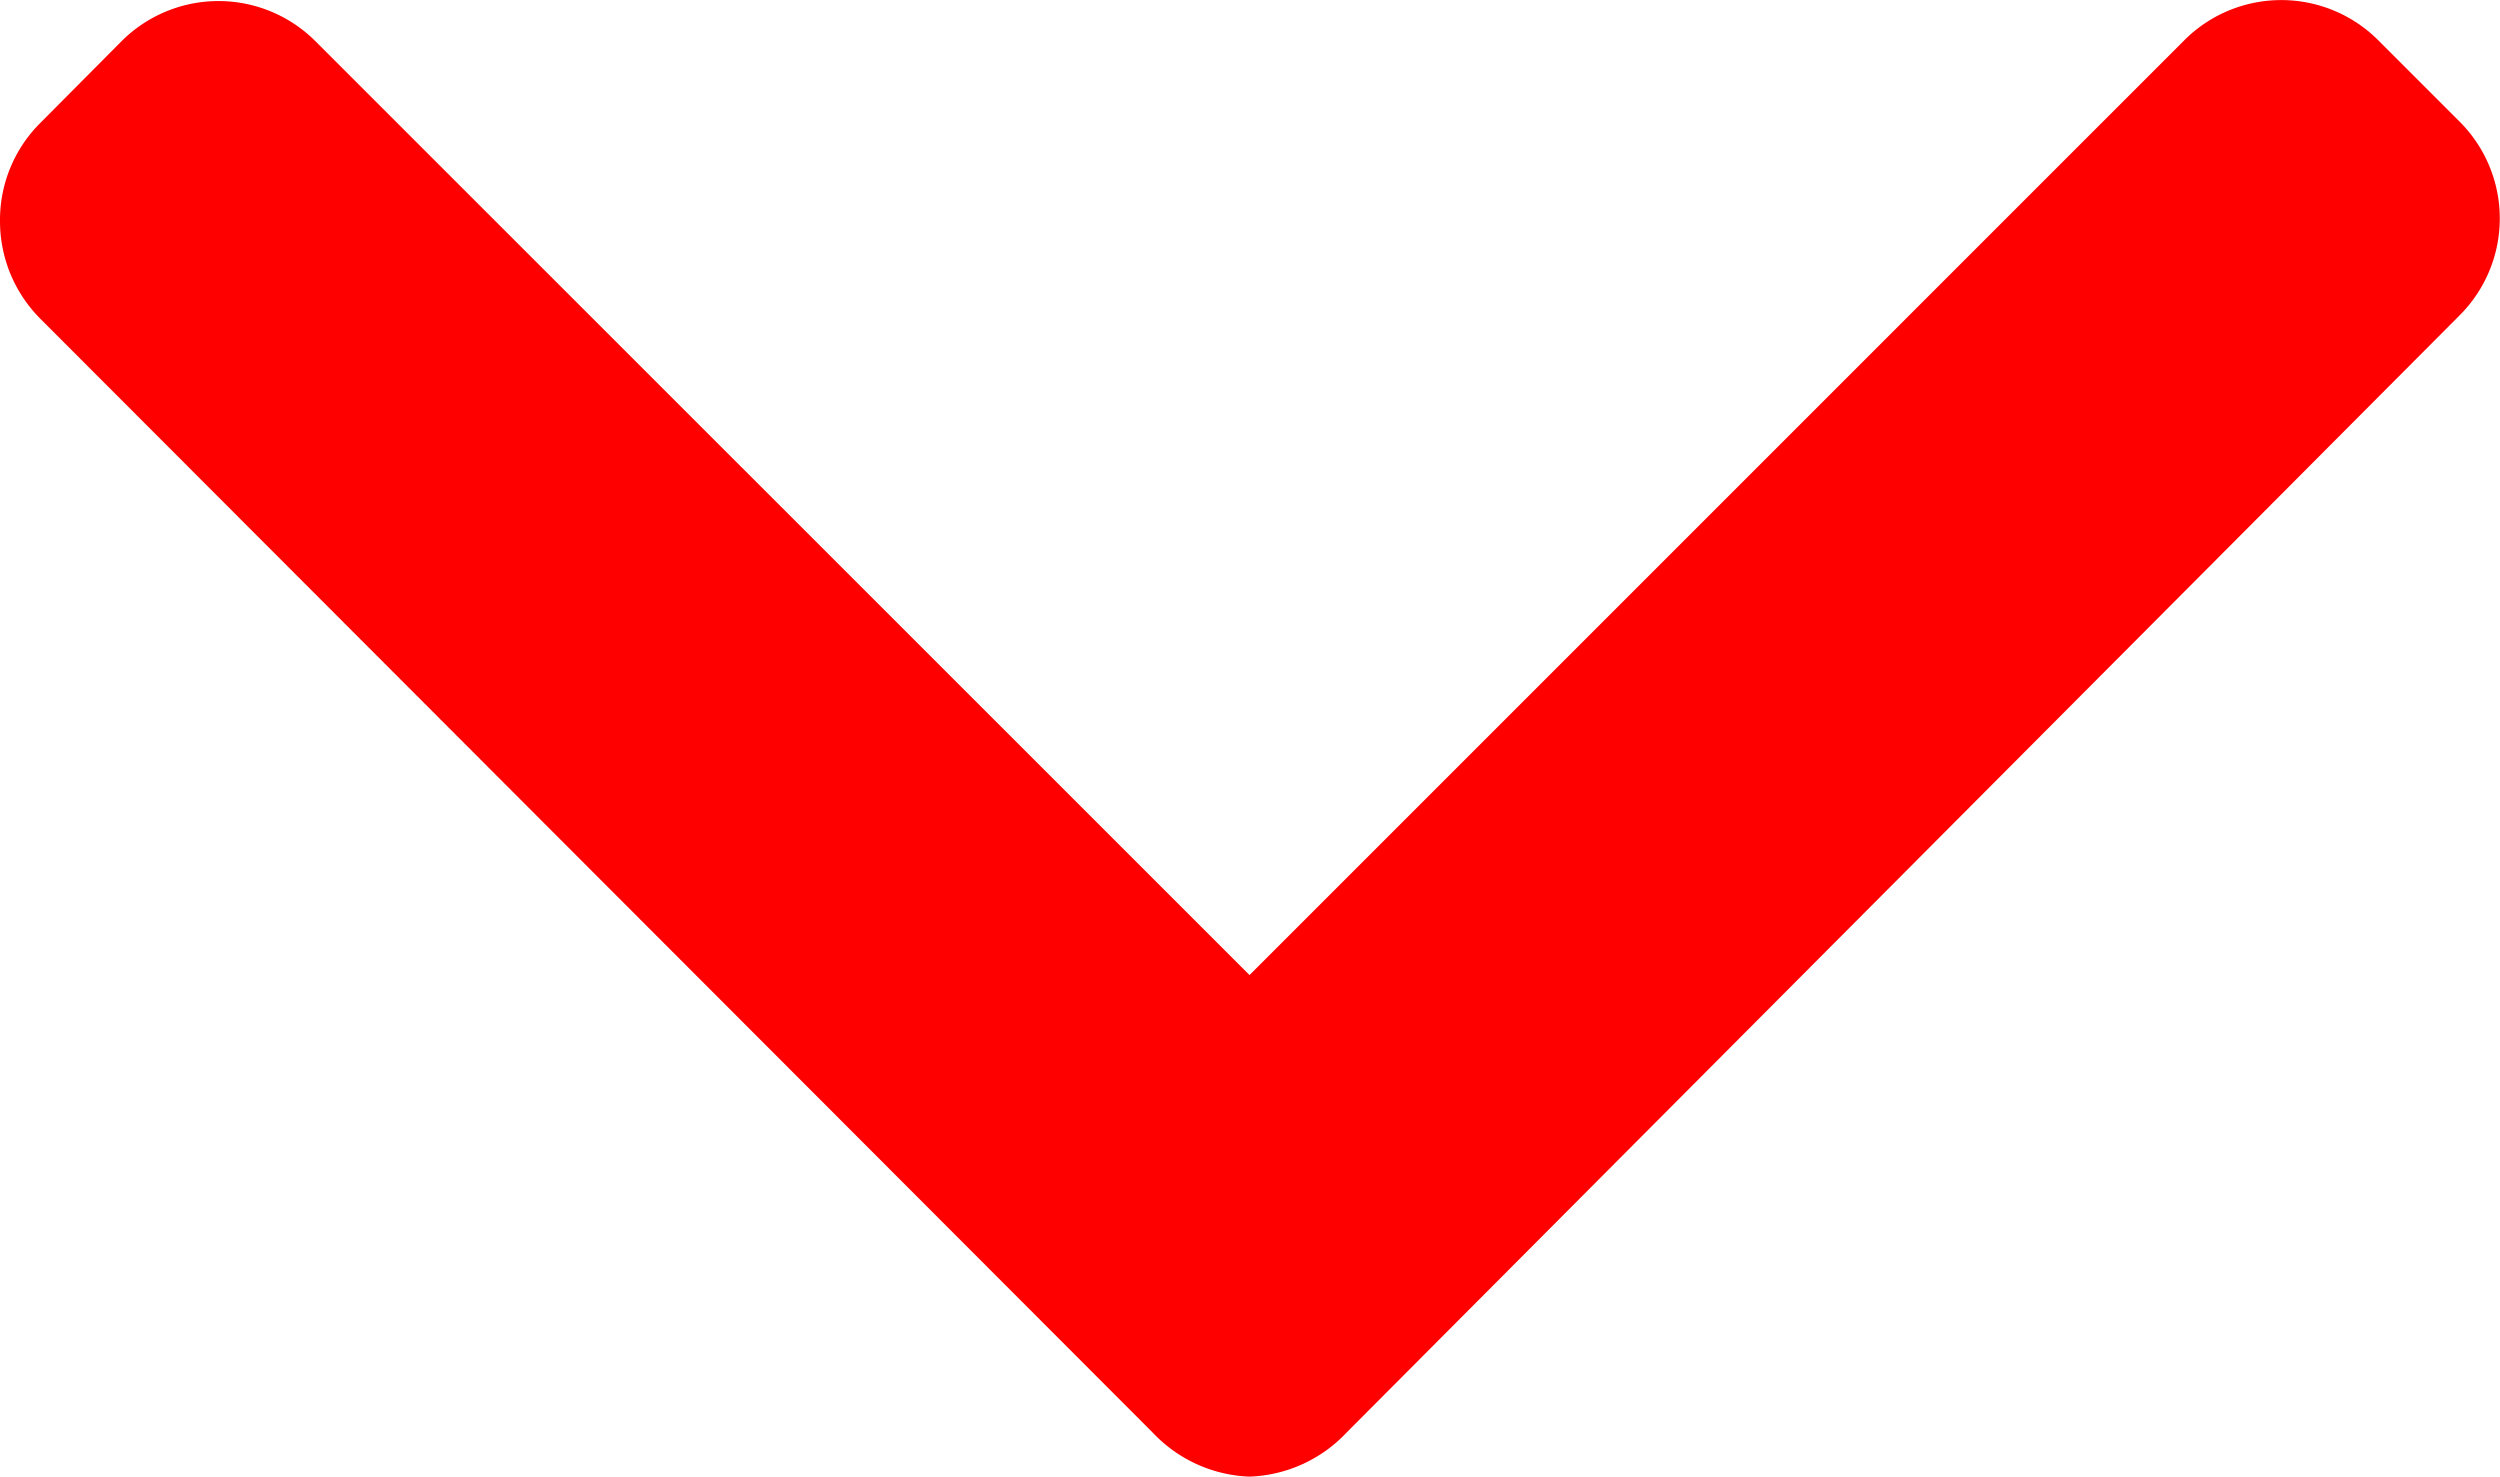 <svg xmlns="http://www.w3.org/2000/svg" width="10.138" height="5.988" viewBox="0 0 10.138 5.988">
    <path id="prefix__Path_1383" d="M.162.5L.494.166a.556.556 0 0 1 .784 0l3.789 3.788L8.859.162a.556.556 0 0 1 .784 0l.332.332a.555.555 0 0 1 0 .784L5.46 5.81a.567.567 0 0 1-.393.178.567.567 0 0 1-.392-.178L.162 1.291A.56.56 0 0 1 0 .895.555.555 0 0 1 .162.5z" data-name="Path 1383" style="fill:red"/>
</svg>
